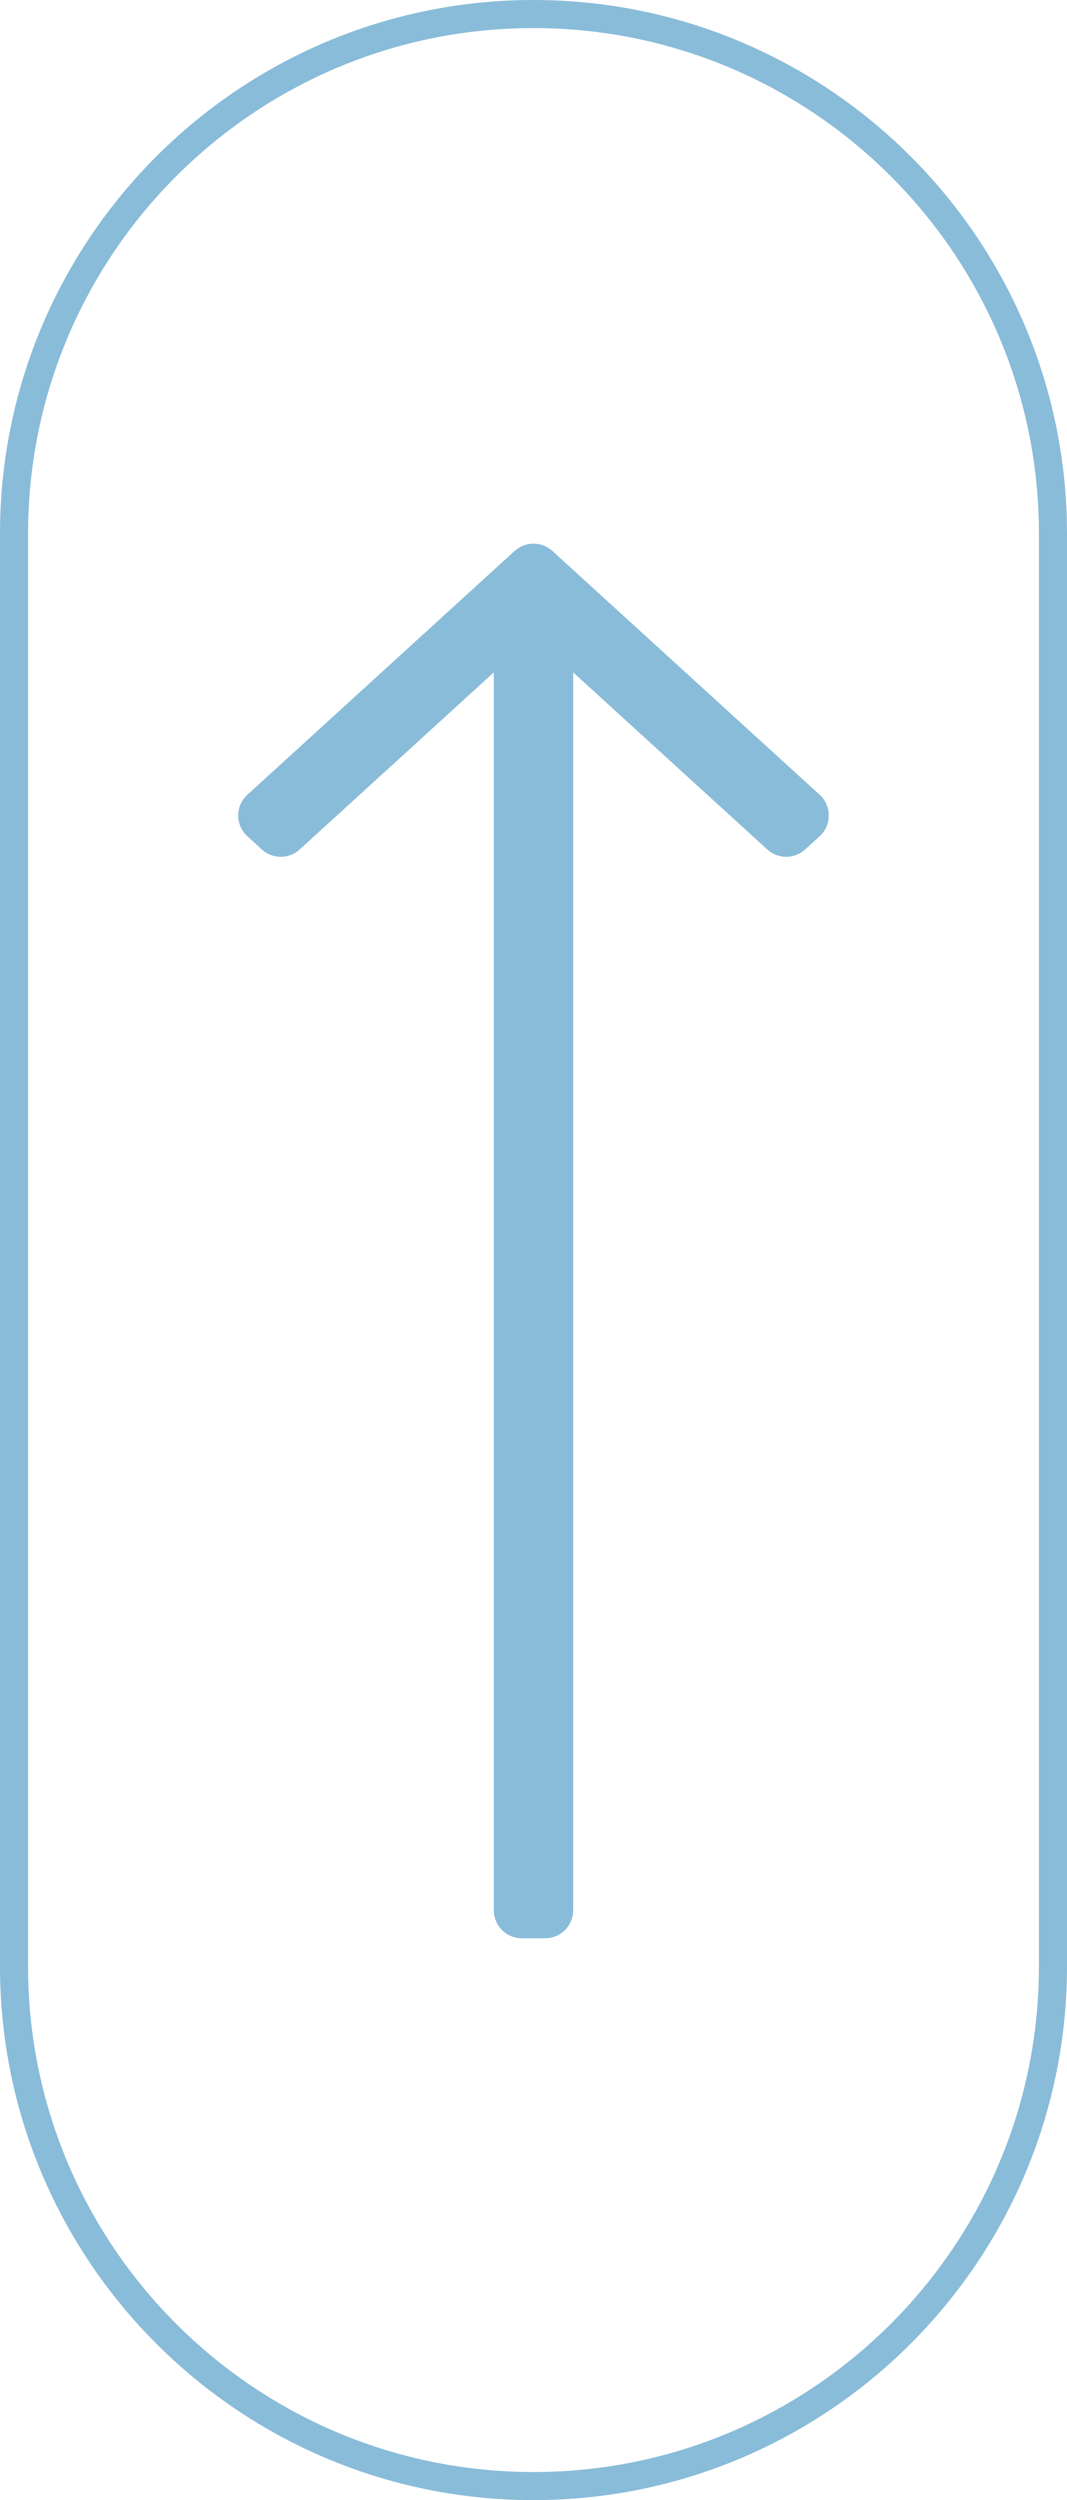 <?xml version="1.0" encoding="UTF-8" standalone="no"?>
<!DOCTYPE svg PUBLIC "-//W3C//DTD SVG 1.1//EN" "http://www.w3.org/Graphics/SVG/1.1/DTD/svg11.dtd">
<svg width="100%" height="100%" viewBox="0 0 38 89" version="1.1" xmlns="http://www.w3.org/2000/svg" xmlns:xlink="http://www.w3.org/1999/xlink" xml:space="preserve" xmlns:serif="http://www.serif.com/" style="fill-rule:evenodd;clip-rule:evenodd;">
    <g transform="matrix(-1,1.22465e-16,-1.22465e-16,-1,38,89)">
        <path d="M20.414,65.063L27.327,58.76C27.708,58.412 28.292,58.412 28.674,58.76L29.19,59.231C29.625,59.627 29.625,60.312 29.19,60.708L19.674,69.386C19.292,69.734 18.708,69.734 18.326,69.386L8.81,60.708C8.375,60.312 8.375,59.627 8.81,59.231L9.326,58.76C9.708,58.412 10.292,58.412 10.674,58.76L17.586,65.063L17.586,21C17.586,20.448 18.034,20 18.586,20L19.414,20C19.967,20 20.414,20.448 20.414,21L20.414,65.063Z" style="fill:rgb(137,188,217);fill-rule:nonzero;"/>
        <path d="M37.5,19L37.5,70C37.5,80.21 29.21,88.5 19,88.5C8.79,88.5 0.5,80.21 0.5,70L0.5,19C0.5,8.79 8.79,0.5 19,0.5C29.21,0.5 37.5,8.79 37.5,19Z" style="fill:none;stroke:rgb(137,188,217);stroke-width:1px;"/>
    </g>
</svg>
